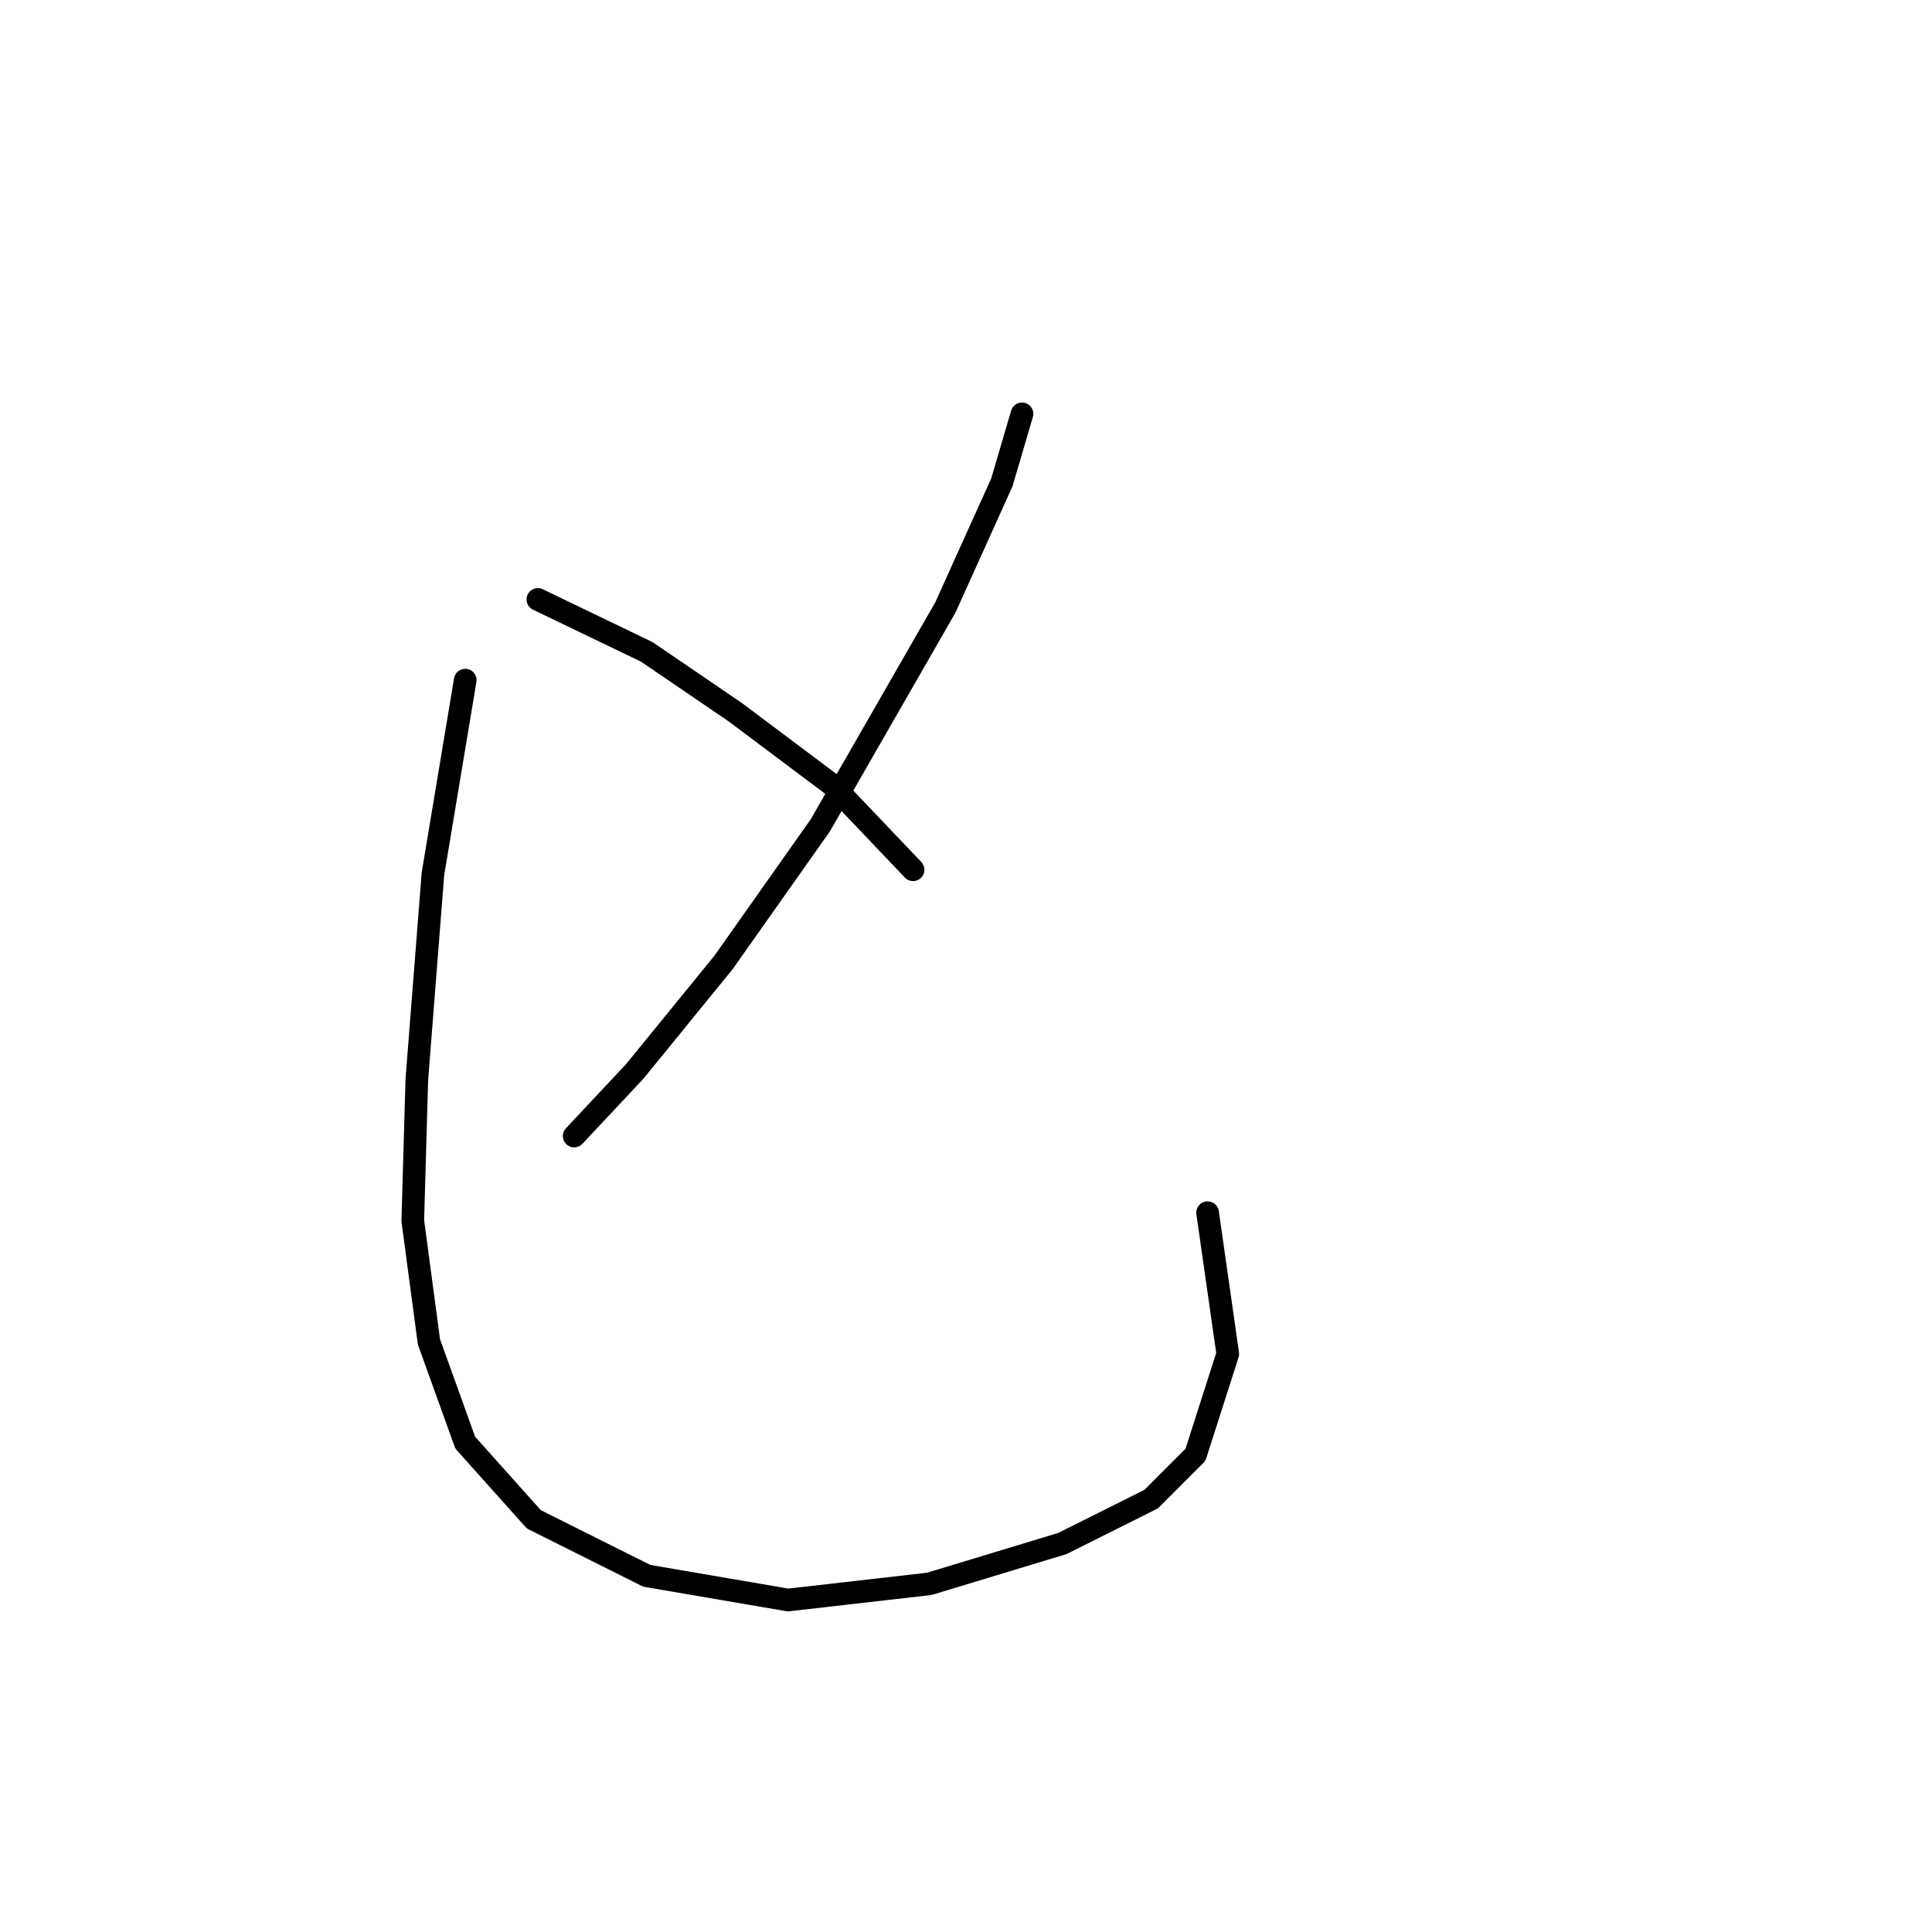 <?xml version="1.0" standalone="no"?>
    <svg width="256" height="256" xmlns="http://www.w3.org/2000/svg" version="1.1">
    <polyline stroke="black" stroke-width="3" stroke-linecap="round" fill="transparent" stroke-linejoin="round" points="135.421 54.838 132.748 63.926 125.263 80.499 108.691 109.367 95.86 127.543 84.099 141.977 76.08 150.531 76.08 150.531 " />
        <polyline stroke="black" stroke-width="3" stroke-linecap="round" fill="transparent" stroke-linejoin="round" points="71.269 79.43 85.703 86.379 97.464 94.398 110.294 104.021 120.986 115.248 120.986 115.248 " />
        <polyline stroke="black" stroke-width="3" stroke-linecap="round" fill="transparent" stroke-linejoin="round" points="61.646 90.121 57.369 115.782 55.231 143.047 54.696 161.758 56.835 177.795 61.646 191.16 70.734 201.318 85.703 208.802 104.414 212.01 123.125 209.871 140.767 204.525 152.528 198.645 158.408 192.764 162.685 179.399 160.012 160.688 160.012 160.688 " />
        </svg>